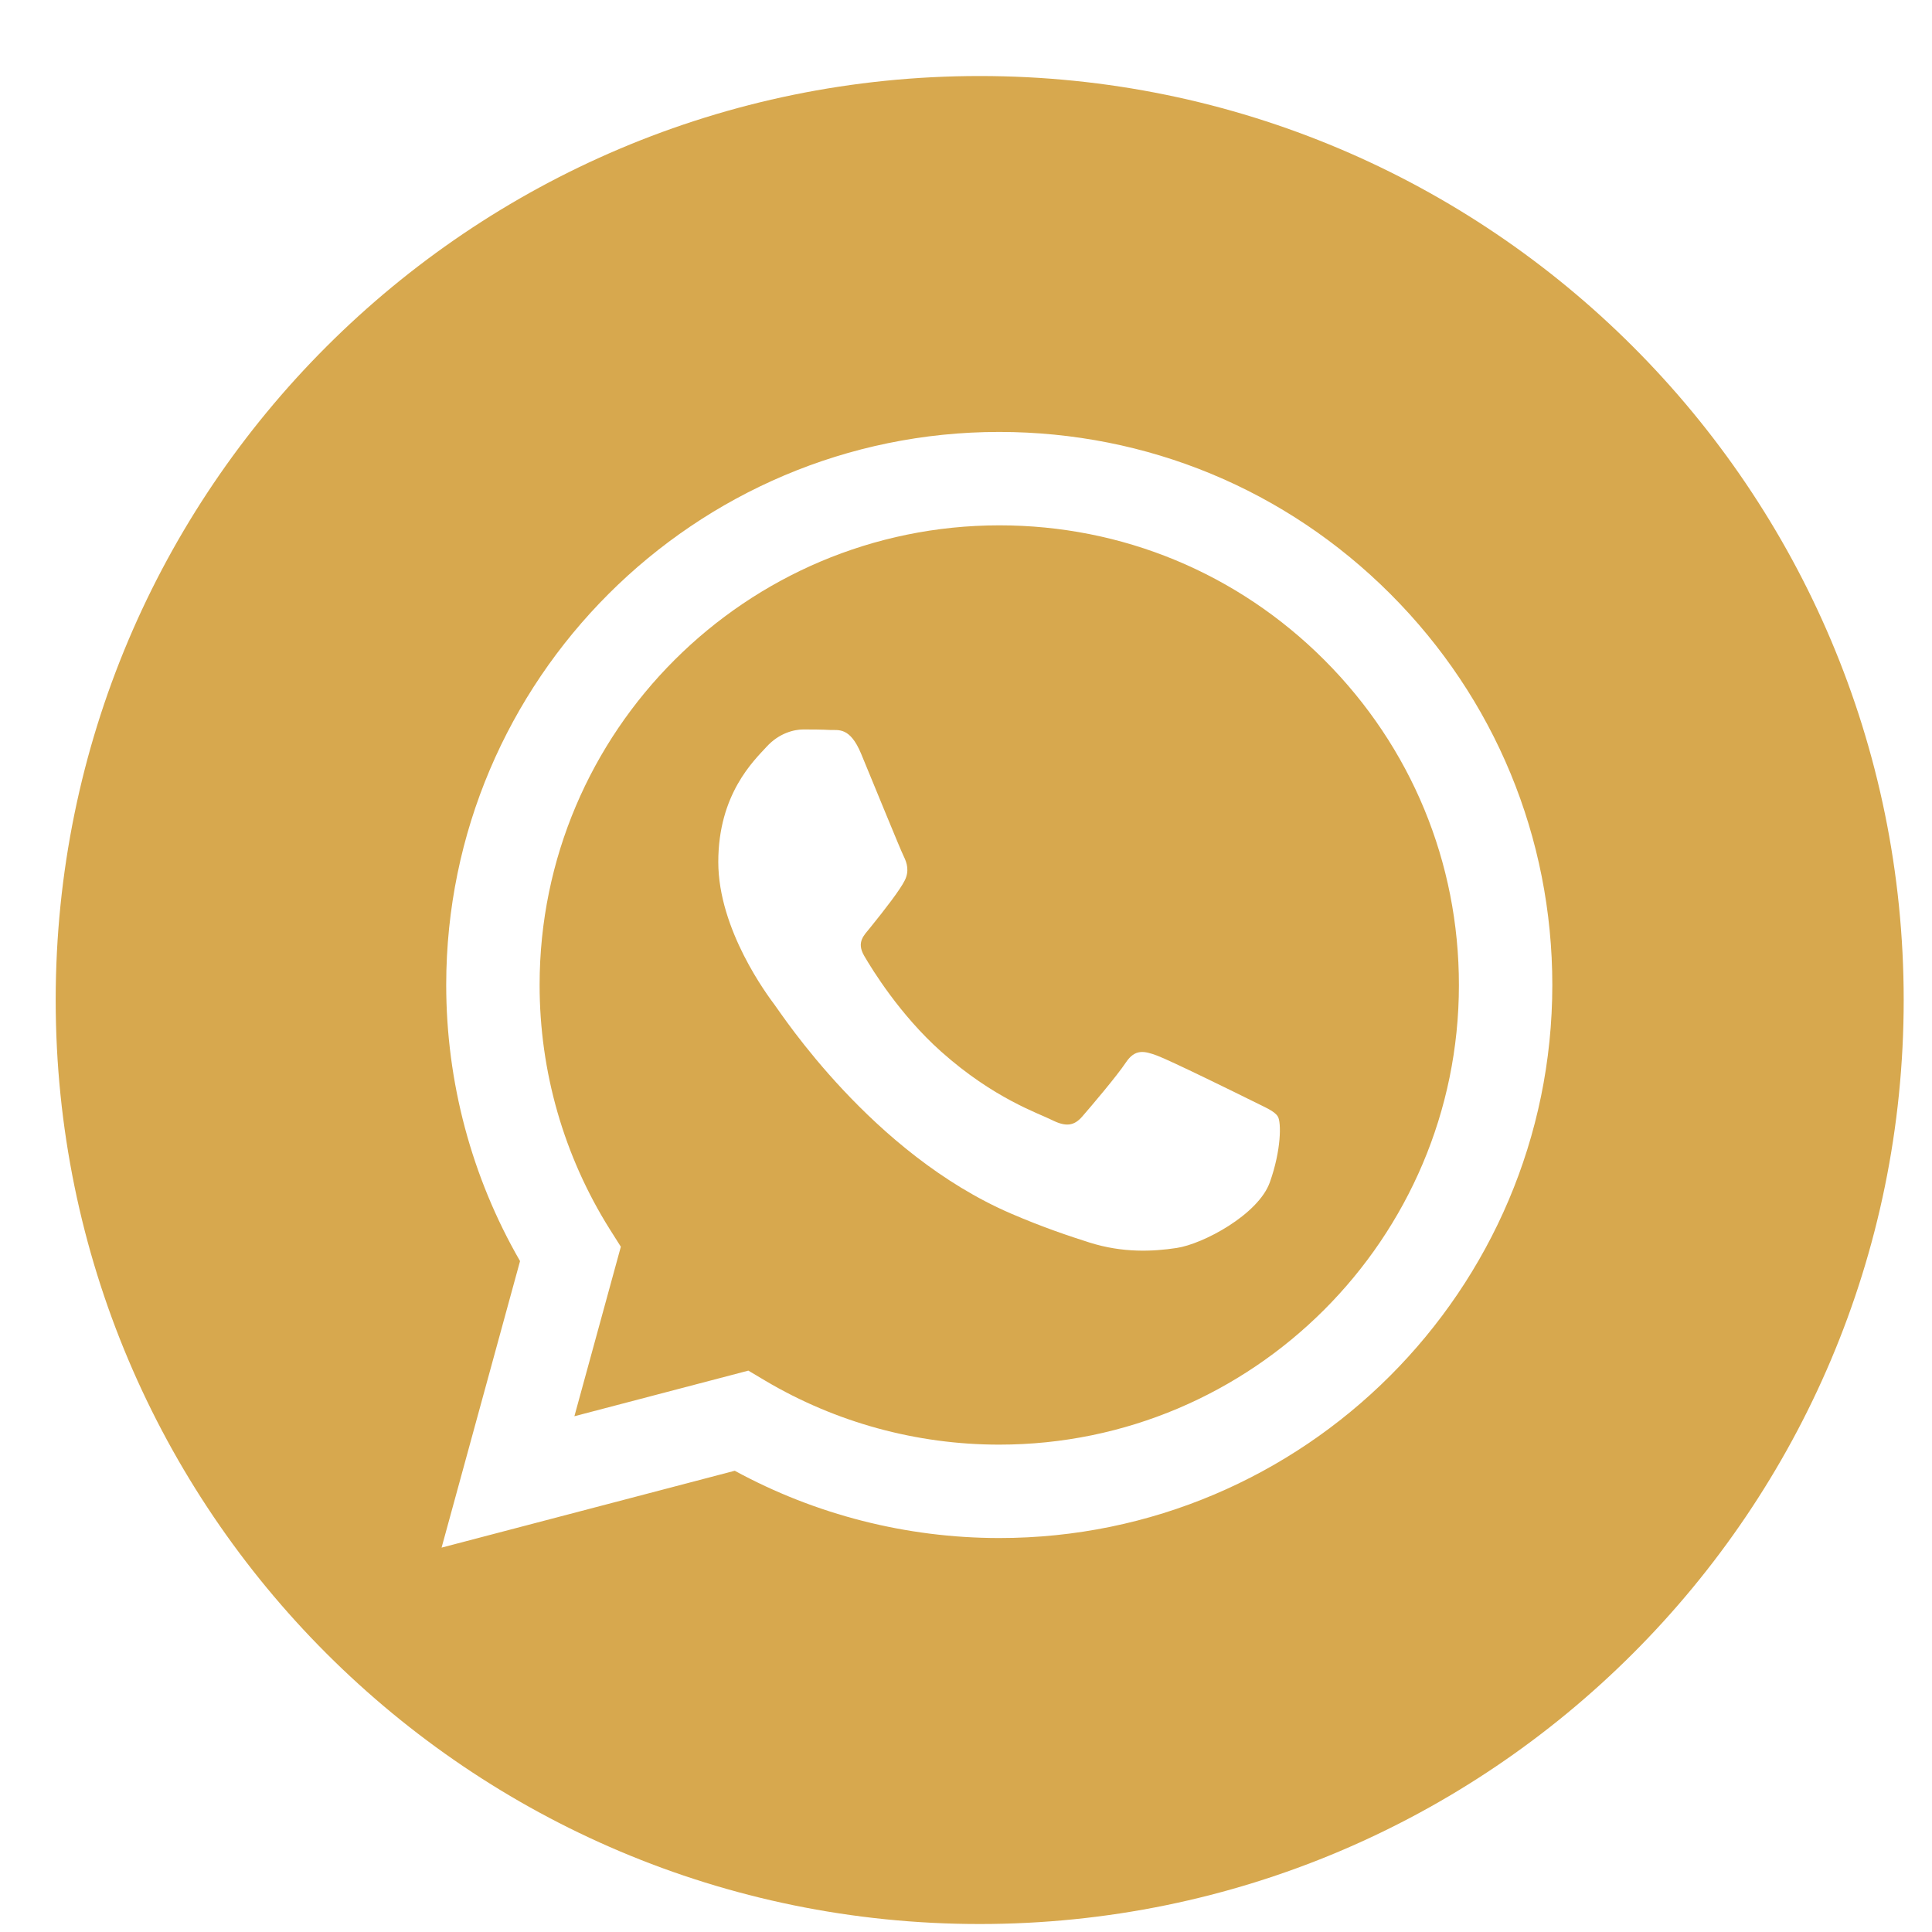 <svg width="23" height="23" viewBox="0 0 23 23" fill="none" xmlns="http://www.w3.org/2000/svg">
<g clip-path="url(#clip0)">
<path d="M11.663 0.905C5.589 0.905 0.663 5.831 0.663 11.905C0.663 17.98 5.589 22.905 11.663 22.905C17.737 22.905 22.663 17.98 22.663 11.905C22.663 5.831 17.737 0.905 11.663 0.905ZM11.896 18.31C11.896 18.31 11.896 18.31 11.896 18.31H11.893C10.791 18.309 9.709 18.033 8.747 17.509L5.257 18.424L6.191 15.013C5.615 14.015 5.312 12.883 5.312 11.723C5.314 8.094 8.267 5.142 11.896 5.142C13.657 5.143 15.31 5.828 16.553 7.072C17.796 8.316 18.48 9.97 18.48 11.728C18.478 15.357 15.524 18.31 11.896 18.31Z" fill="#D7A84E"/>
<path d="M11.898 6.254C8.88 6.254 6.425 8.707 6.424 11.723C6.423 12.757 6.713 13.764 7.26 14.635L7.391 14.842L6.838 16.86L8.909 16.317L9.109 16.436C9.949 16.934 10.912 17.198 11.894 17.198H11.896C14.912 17.198 17.367 14.744 17.368 11.728C17.369 10.266 16.8 8.892 15.767 7.858C14.734 6.824 13.36 6.254 11.898 6.254ZM15.117 14.075C14.98 14.459 14.323 14.81 14.007 14.857C13.723 14.9 13.365 14.917 12.97 14.792C12.732 14.716 12.425 14.615 12.033 14.446C10.382 13.733 9.305 12.072 9.222 11.963C9.14 11.853 8.551 11.071 8.551 10.261C8.551 9.452 8.976 9.054 9.126 8.89C9.277 8.725 9.456 8.684 9.565 8.684C9.675 8.684 9.785 8.685 9.88 8.69C9.981 8.695 10.117 8.651 10.251 8.972C10.388 9.301 10.717 10.111 10.758 10.193C10.799 10.275 10.826 10.371 10.771 10.481C10.717 10.591 10.534 10.828 10.36 11.043C10.287 11.134 10.192 11.214 10.288 11.379C10.384 11.544 10.714 12.082 11.203 12.518C11.832 13.079 12.362 13.252 12.526 13.335C12.691 13.417 12.787 13.403 12.883 13.293C12.978 13.184 13.294 12.813 13.403 12.649C13.513 12.484 13.623 12.511 13.773 12.566C13.924 12.621 14.733 13.019 14.898 13.101C15.062 13.184 15.172 13.225 15.213 13.293C15.254 13.362 15.254 13.691 15.117 14.075Z" fill="#D7A84E"/>
</g>
<defs>
<clipPath id="clip0">
<rect x="0.663" y="0.905" width="22" height="22" fill="white"/>
</clipPath>
</defs>
</svg>
